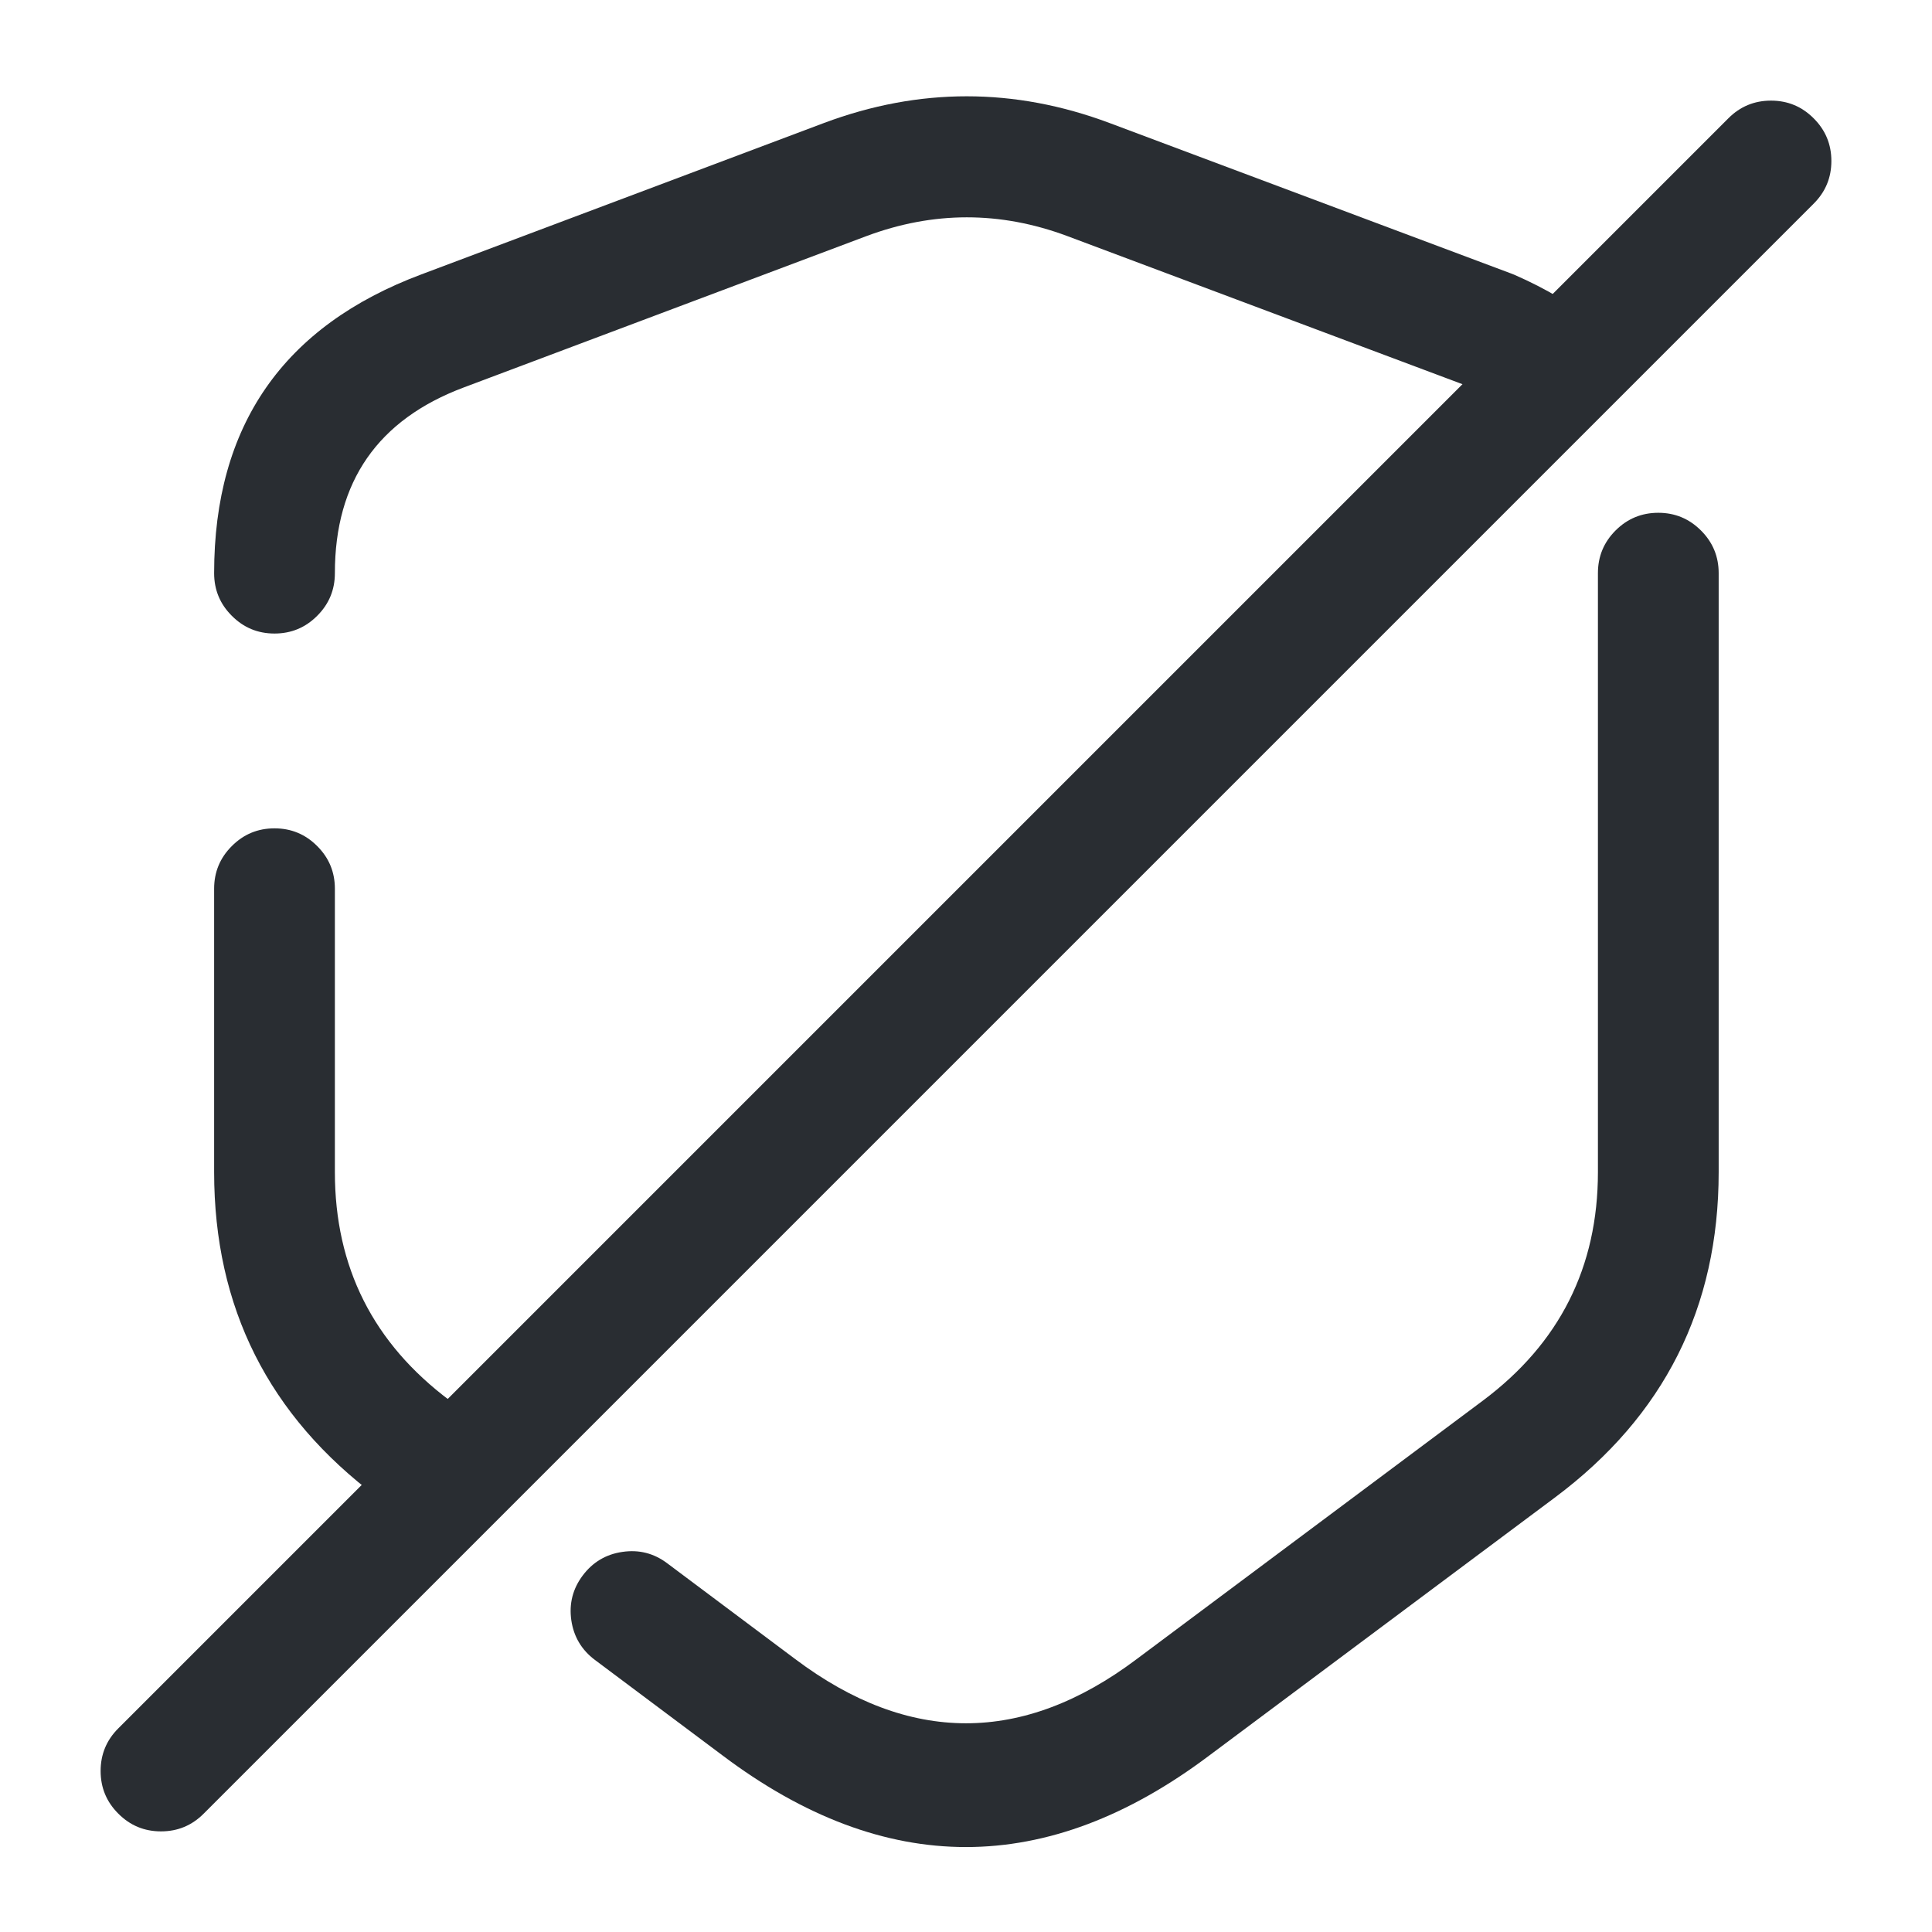 <svg xmlns="http://www.w3.org/2000/svg" width="24" height="24" viewBox="0 0 24 24">
  <defs/>
  <path fill="#292D32" d="M8.289,19.42 L9.879,20.61 Q12,22.204 14.119,20.611 L18.421,17.399 Q19.85,16.331 19.85,14.56 L19.85,7.12 Q19.85,6.809 20.069,6.59 Q20.289,6.37 20.6,6.37 Q20.91,6.37 21.13,6.59 Q21.35,6.809 21.35,7.12 L21.35,14.56 Q21.35,17.083 19.318,18.601 L15.02,21.809 Q12,24.08 8.98,21.81 L7.39,20.62 Q7.142,20.434 7.097,20.127 Q7.053,19.819 7.239,19.571 Q7.426,19.322 7.733,19.278 Q8.041,19.233 8.289,19.42 Z"/>
  <path fill="#292D32" d="M4.16,11.04 L4.16,14.56 Q4.16,16.331 5.589,17.399 L5.79,17.55 Q6.039,17.736 6.083,18.044 Q6.127,18.351 5.94,18.6 Q5.754,18.849 5.446,18.892 Q5.139,18.936 4.89,18.75 L4.691,18.601 Q2.66,17.083 2.66,14.56 L2.66,11.04 Q2.66,10.729 2.88,10.51 Q3.099,10.29 3.41,10.29 Q3.721,10.29 3.94,10.51 Q4.16,10.729 4.16,11.04 Z"/>
  <path fill="#292D32" d="M18.594,4.983 Q18.431,4.885 18.227,4.795 L13.257,2.932 Q12.01,2.467 10.763,2.933 L5.764,4.812 Q4.16,5.412 4.16,7.12 Q4.16,7.431 3.94,7.65 Q3.721,7.87 3.41,7.87 Q3.099,7.87 2.88,7.65 Q2.66,7.431 2.66,7.12 Q2.66,4.371 5.236,3.408 L10.238,1.527 Q12.01,0.865 13.783,1.528 L18.773,3.398 Q18.792,3.405 18.811,3.413 Q19.113,3.545 19.366,3.697 Q19.632,3.857 19.708,4.158 Q19.783,4.46 19.623,4.726 Q19.463,4.992 19.162,5.068 Q18.861,5.143 18.594,4.983 Z"/>
  <path fill="#292D32" d="M22.53,2.53 L2.53,22.53 Q2.311,22.75 2,22.75 Q1.689,22.75 1.47,22.53 Q1.25,22.311 1.25,22 Q1.25,21.689 1.47,21.47 L21.47,1.47 Q21.689,1.25 22,1.25 Q22.311,1.25 22.53,1.47 Q22.75,1.689 22.75,2 Q22.75,2.311 22.53,2.53 Z"/>
</svg>

